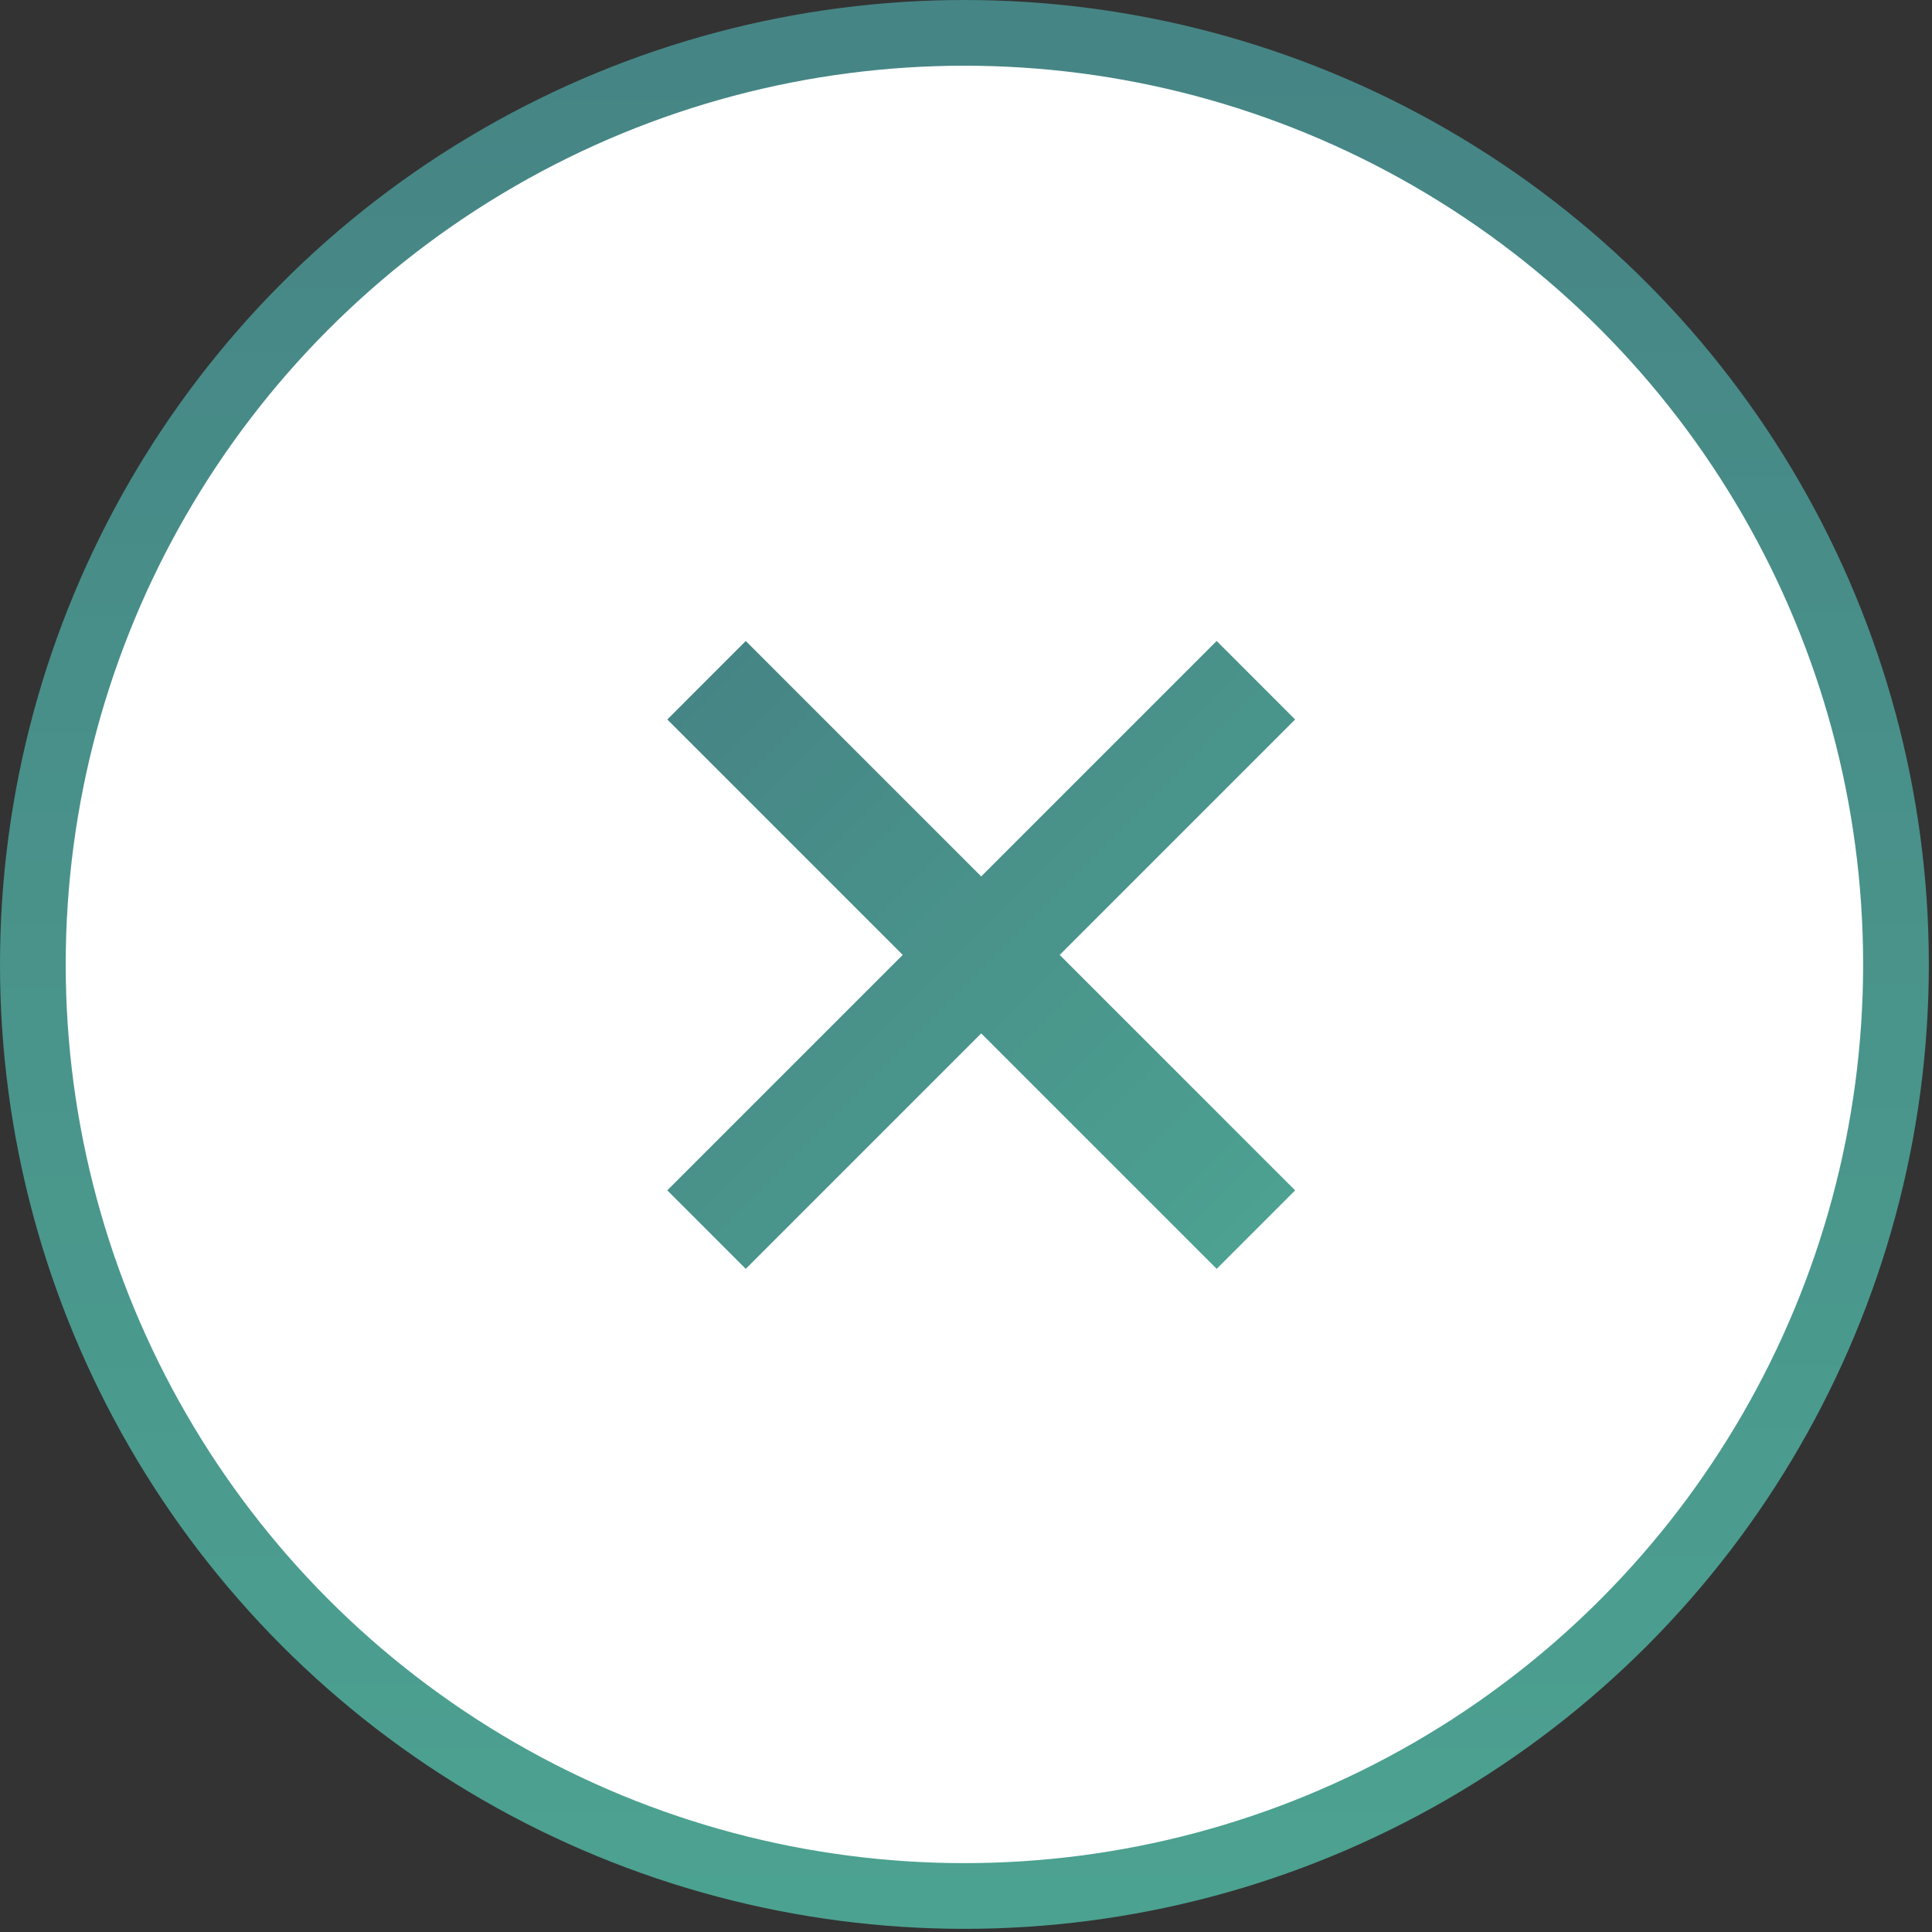 <svg width="147" height="147" viewBox="0 0 147 147" fill="none" xmlns="http://www.w3.org/2000/svg">
<rect x="0" y="0" width="147" height="147" fill="#333333" stroke="none"/>
<circle cx="73.38" cy="73.38" r="70.88" fill="white" stroke="url(#paint0_linear_343_414)" stroke-width="5"/>
<path d="M92.572 48.771L74.657 66.686L56.743 48.771L50.772 54.743L68.686 72.657L50.772 90.571L56.743 96.543L74.657 78.628L92.572 96.543L98.543 90.571L80.629 72.657L98.543 54.743L92.572 48.771Z" fill="url(#paint1_linear_343_414)"/>
<defs>
<linearGradient id="paint0_linear_343_414" x1="73.38" y1="5" x2="73.584" y2="231.981" gradientUnits="userSpaceOnUse">
<stop stop-color="#468585"/>
<stop offset="1" stop-color="#50B498"/>
</linearGradient>
<linearGradient id="paint1_linear_343_414" x1="53.757" y1="51.757" x2="123.195" y2="121.07" gradientUnits="userSpaceOnUse">
<stop stop-color="#468585"/>
<stop offset="1" stop-color="#50B498"/>
</linearGradient>
</defs>
</svg>
